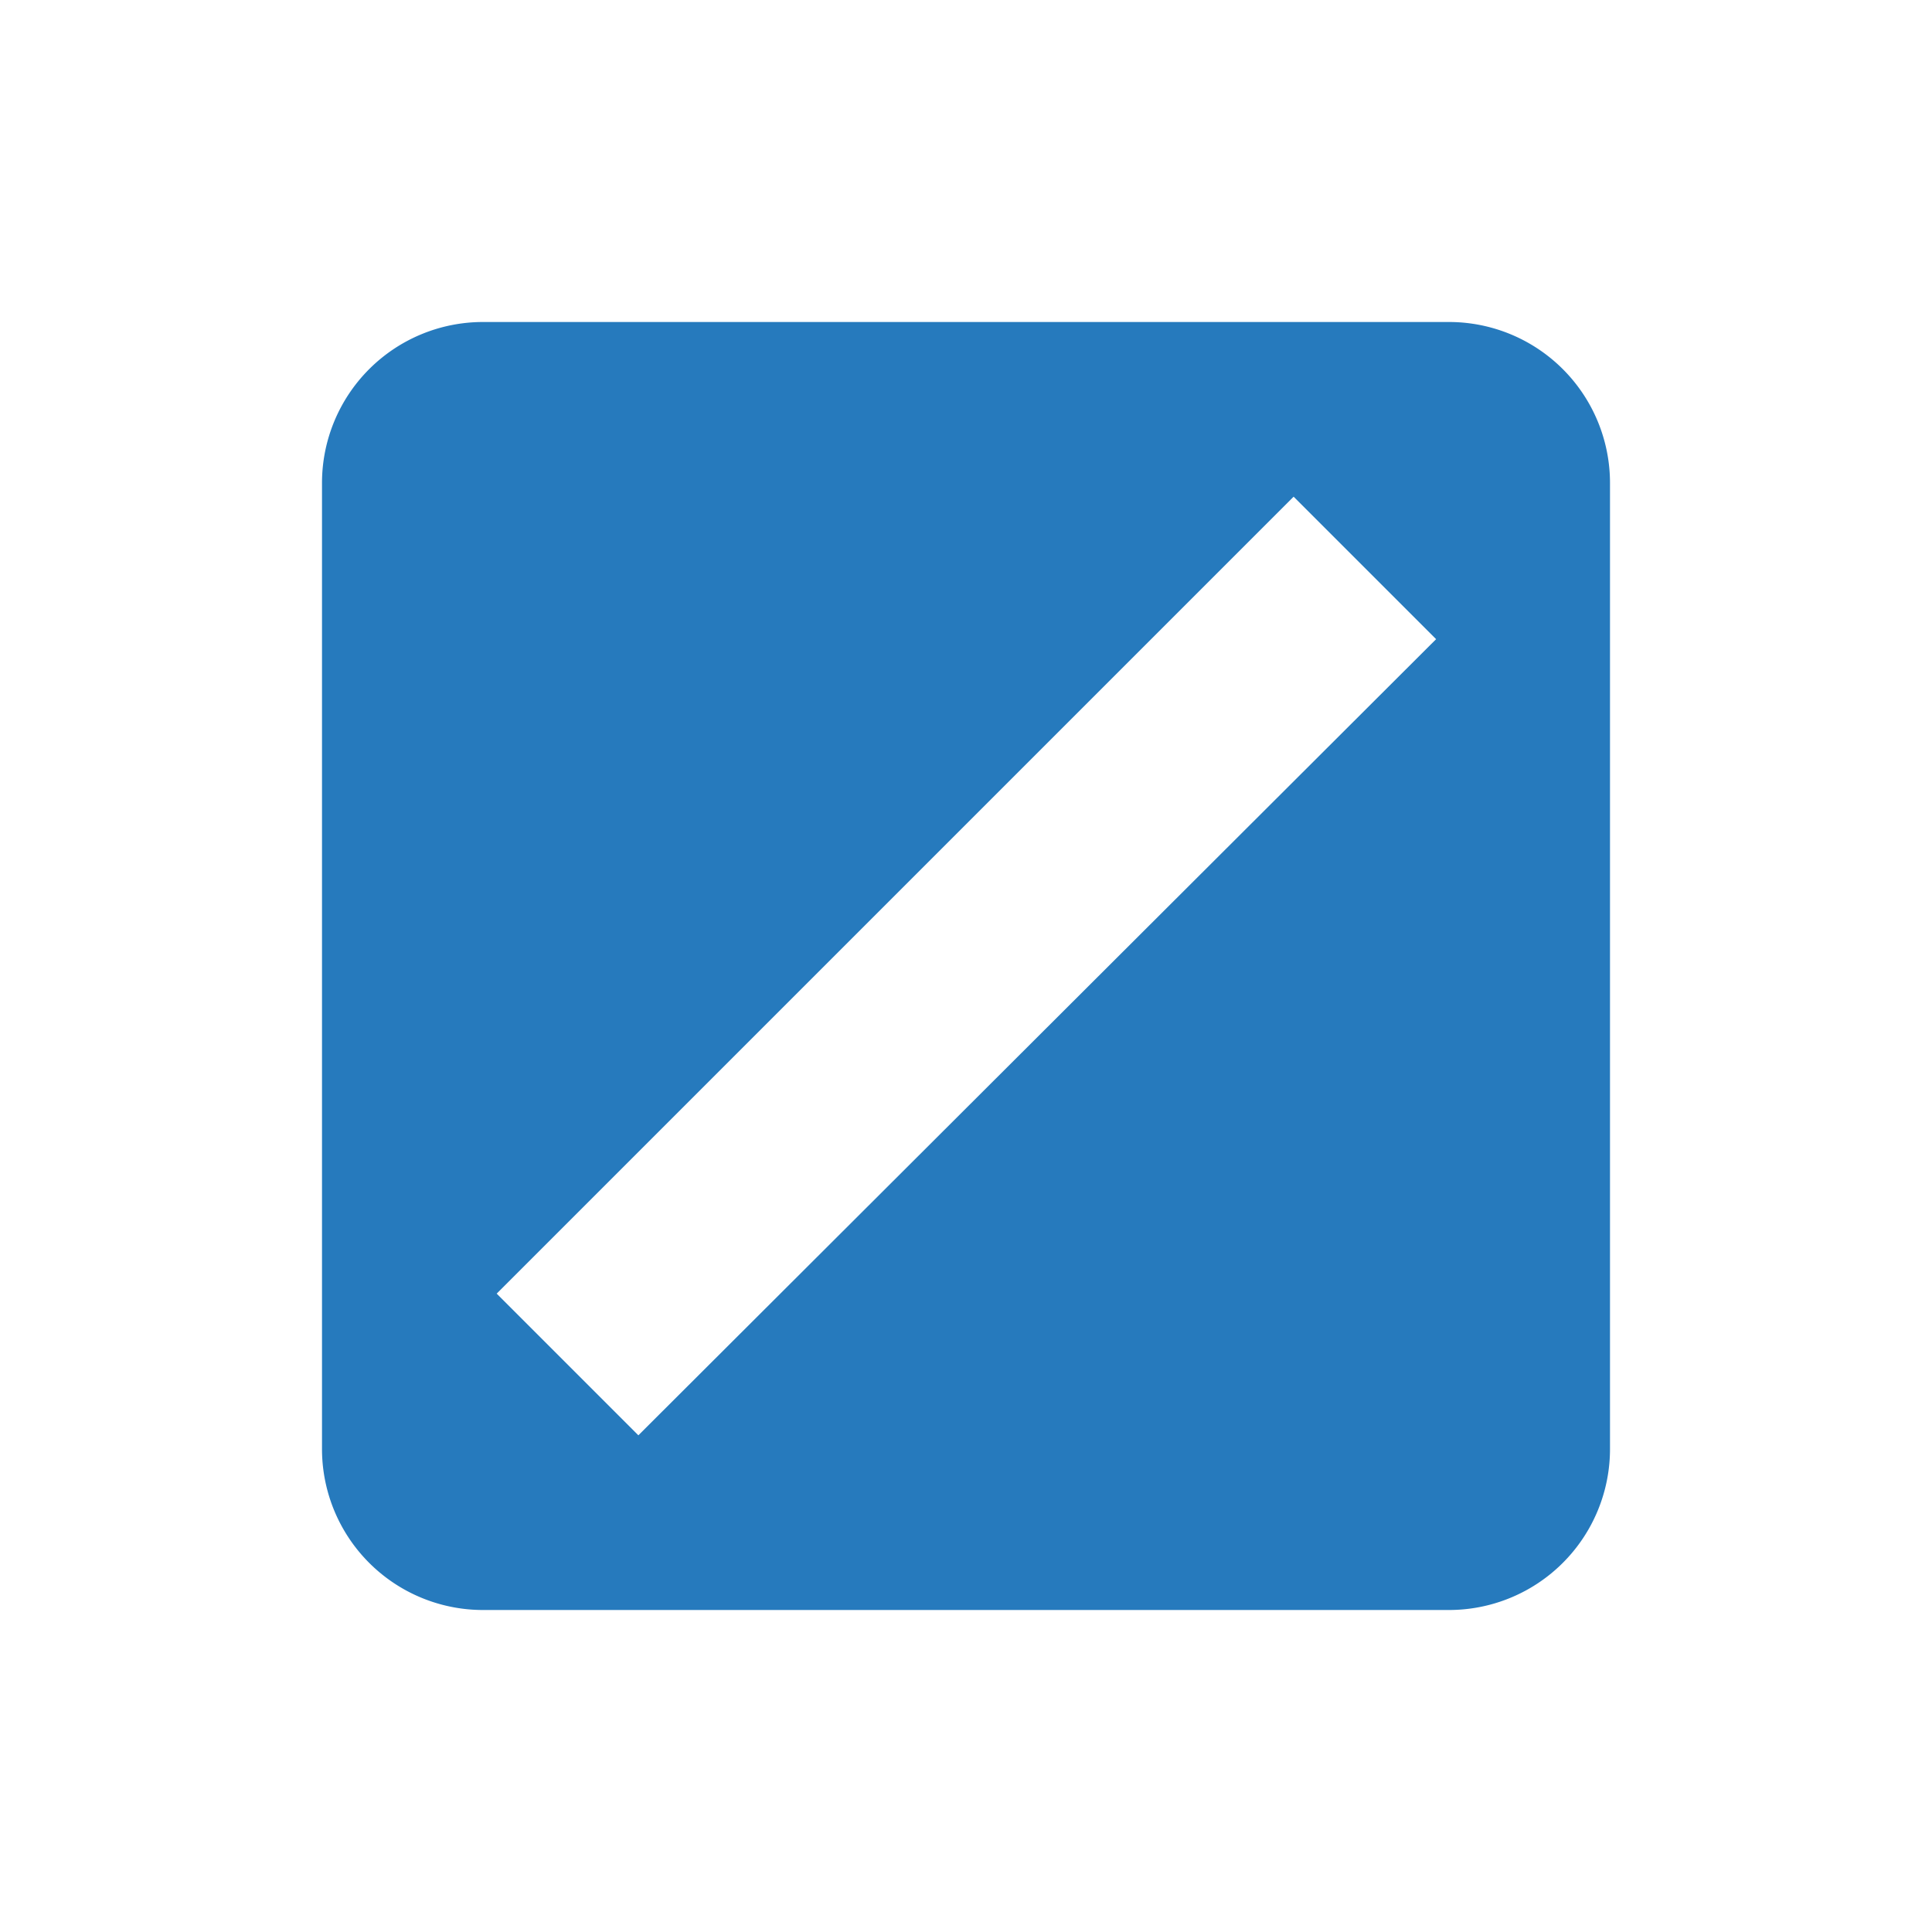 <svg xmlns="http://www.w3.org/2000/svg" viewBox="0 0 24 24">
  <defs>
    <style>
      .cls-1 {
        fill: #267abd;
      }
    </style>
  </defs>
  <title>[icons_24_pt1]</title>
  <g id="bcite-distinguish">
    <path id="shape" class="cls-1" d="M18,4H6A2,2,0,0,0,4,6V18a2,2,0,0,0,2,2H18a2,2,0,0,0,2-2V6A2,2,0,0,0,18,4ZM7.93,17.83,6.17,16.07l9.9-9.9,1.77,1.77Z"/>
  </g>
</svg>

